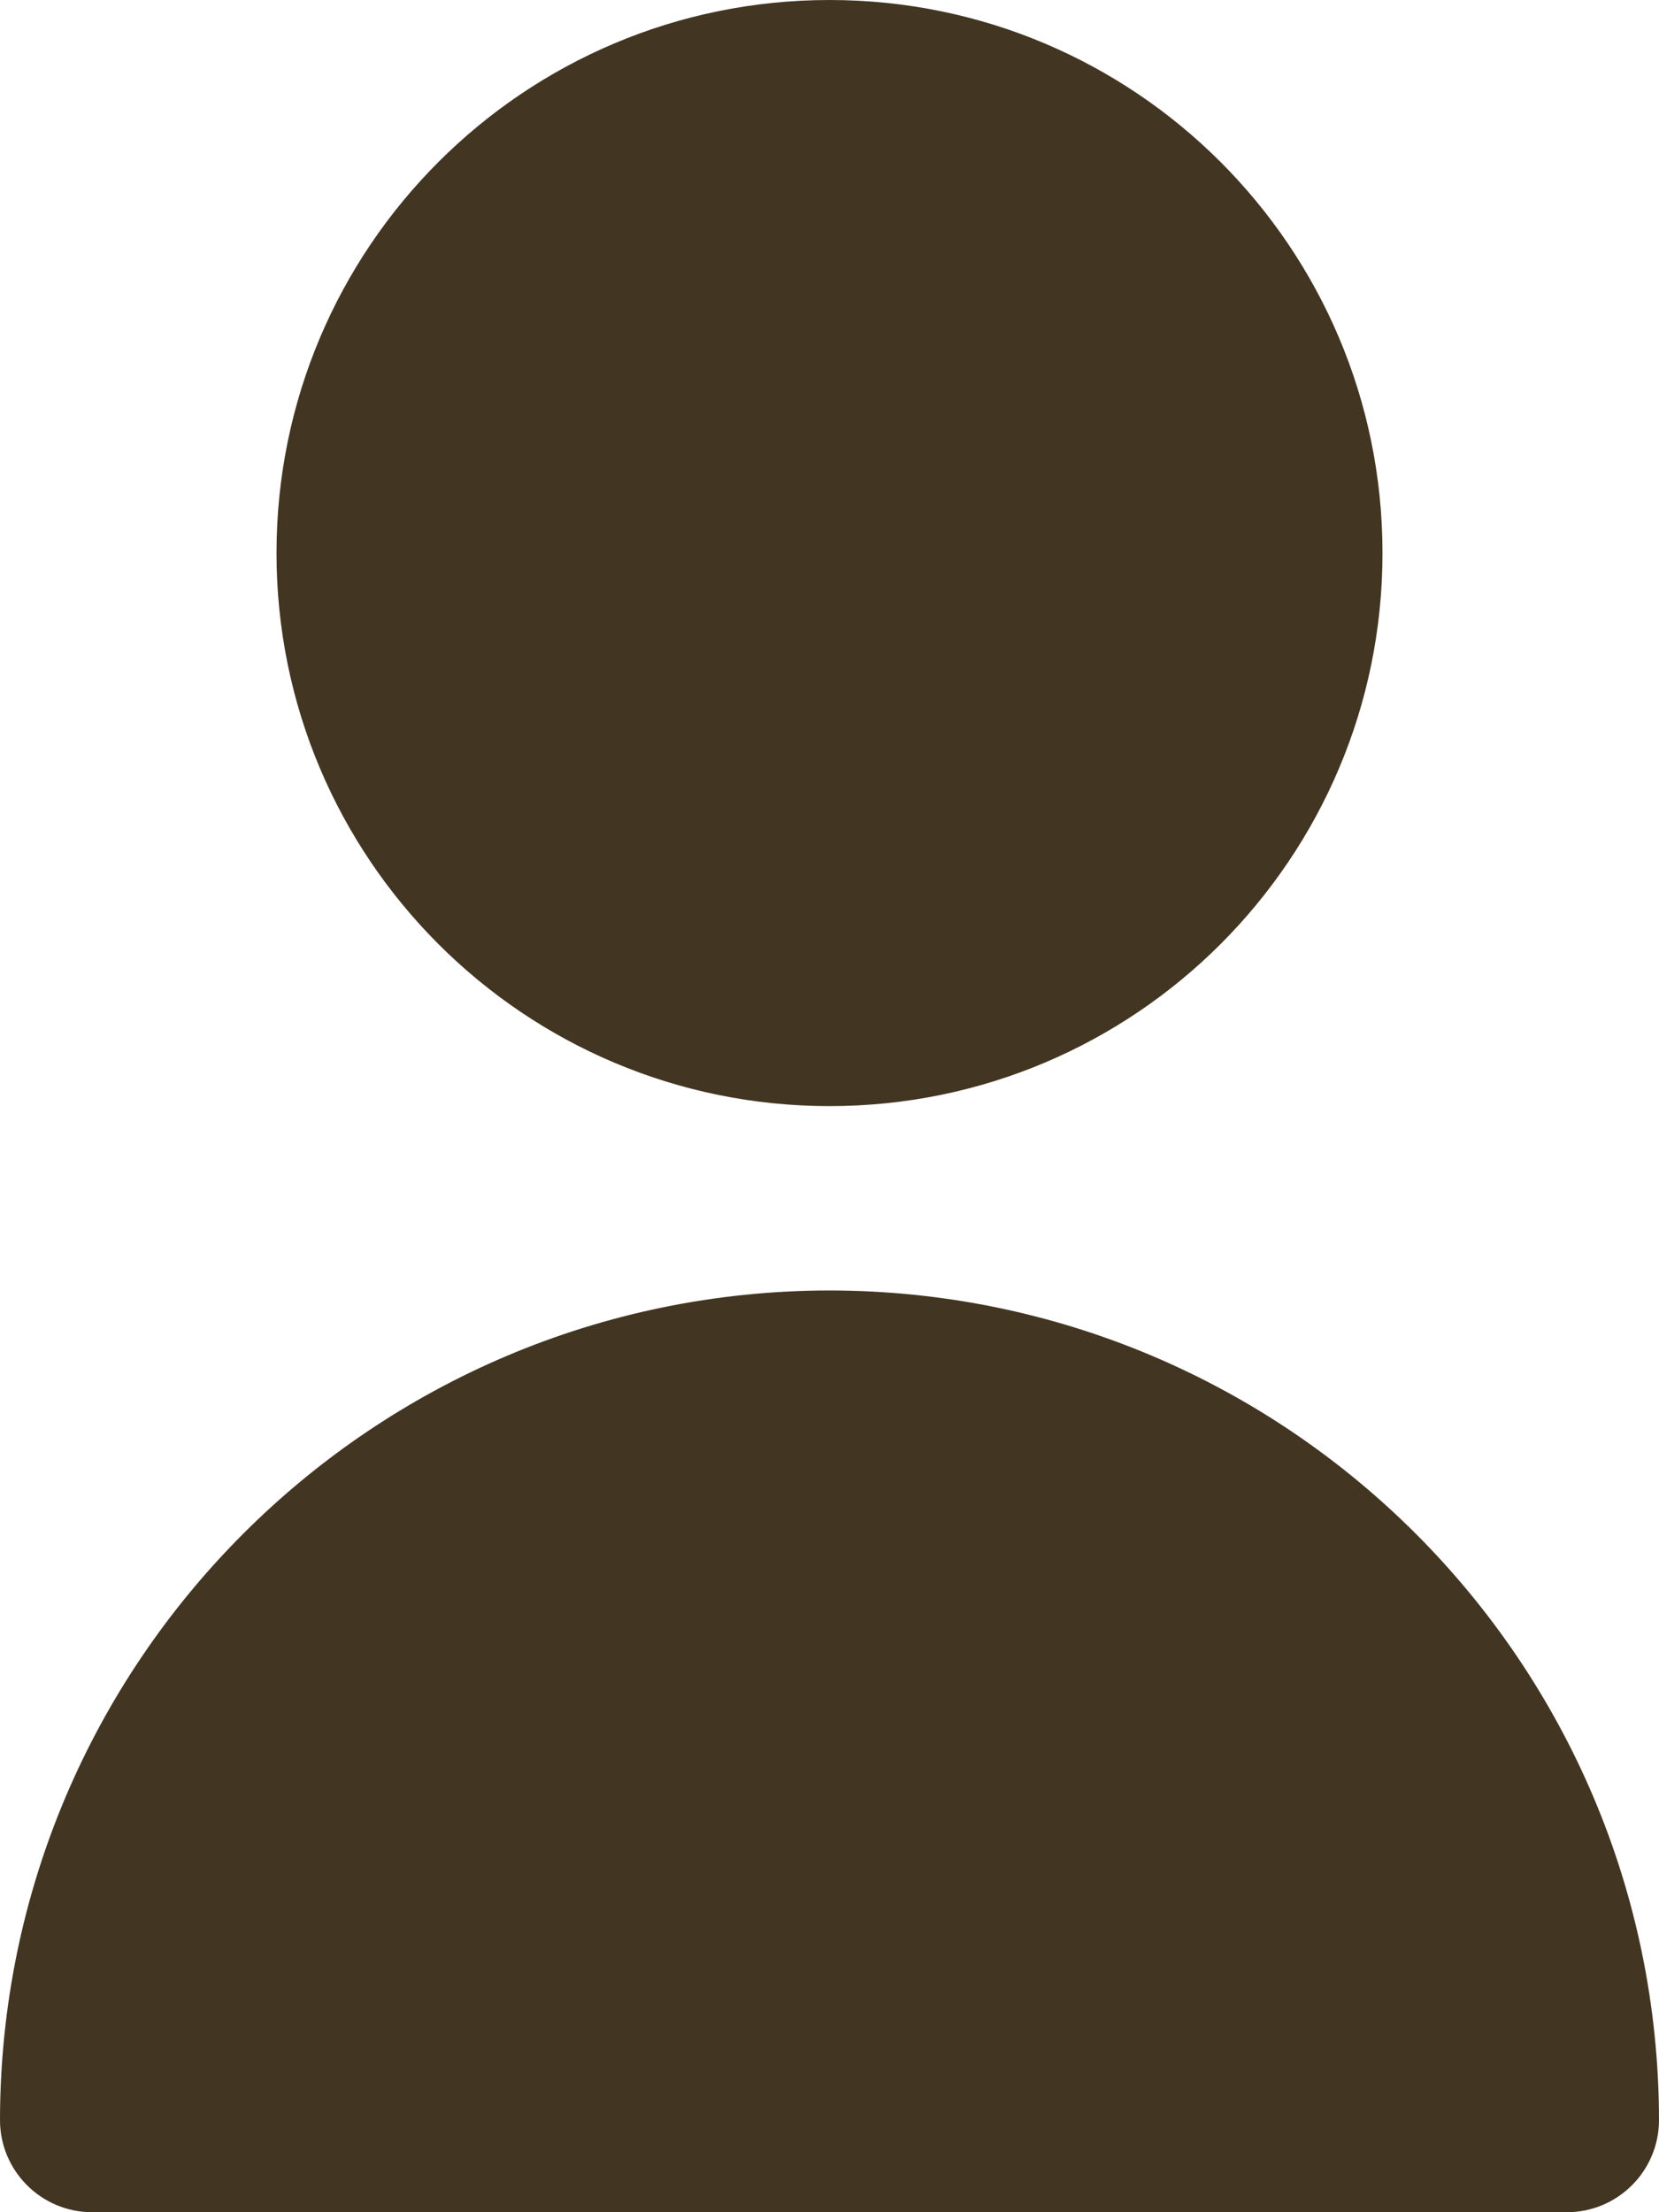 <svg width="18" height="24" viewBox="0 0 18 24" fill="none" xmlns="http://www.w3.org/2000/svg">
<path d="M9 12C12.314 12 15 9.314 15 6C15 2.686 12.314 0 9 0C5.686 0 3 2.686 3 6C3 9.314 5.686 12 9 12Z" fill="#423522"/>
<path d="M9 14C4.032 14.005 0.006 18.032 0 23C0 23.552 0.448 24 1 24H17C17.552 24 18 23.552 18 23C17.994 18.032 13.968 14.005 9 14Z" fill="#423522"/>
</svg>
